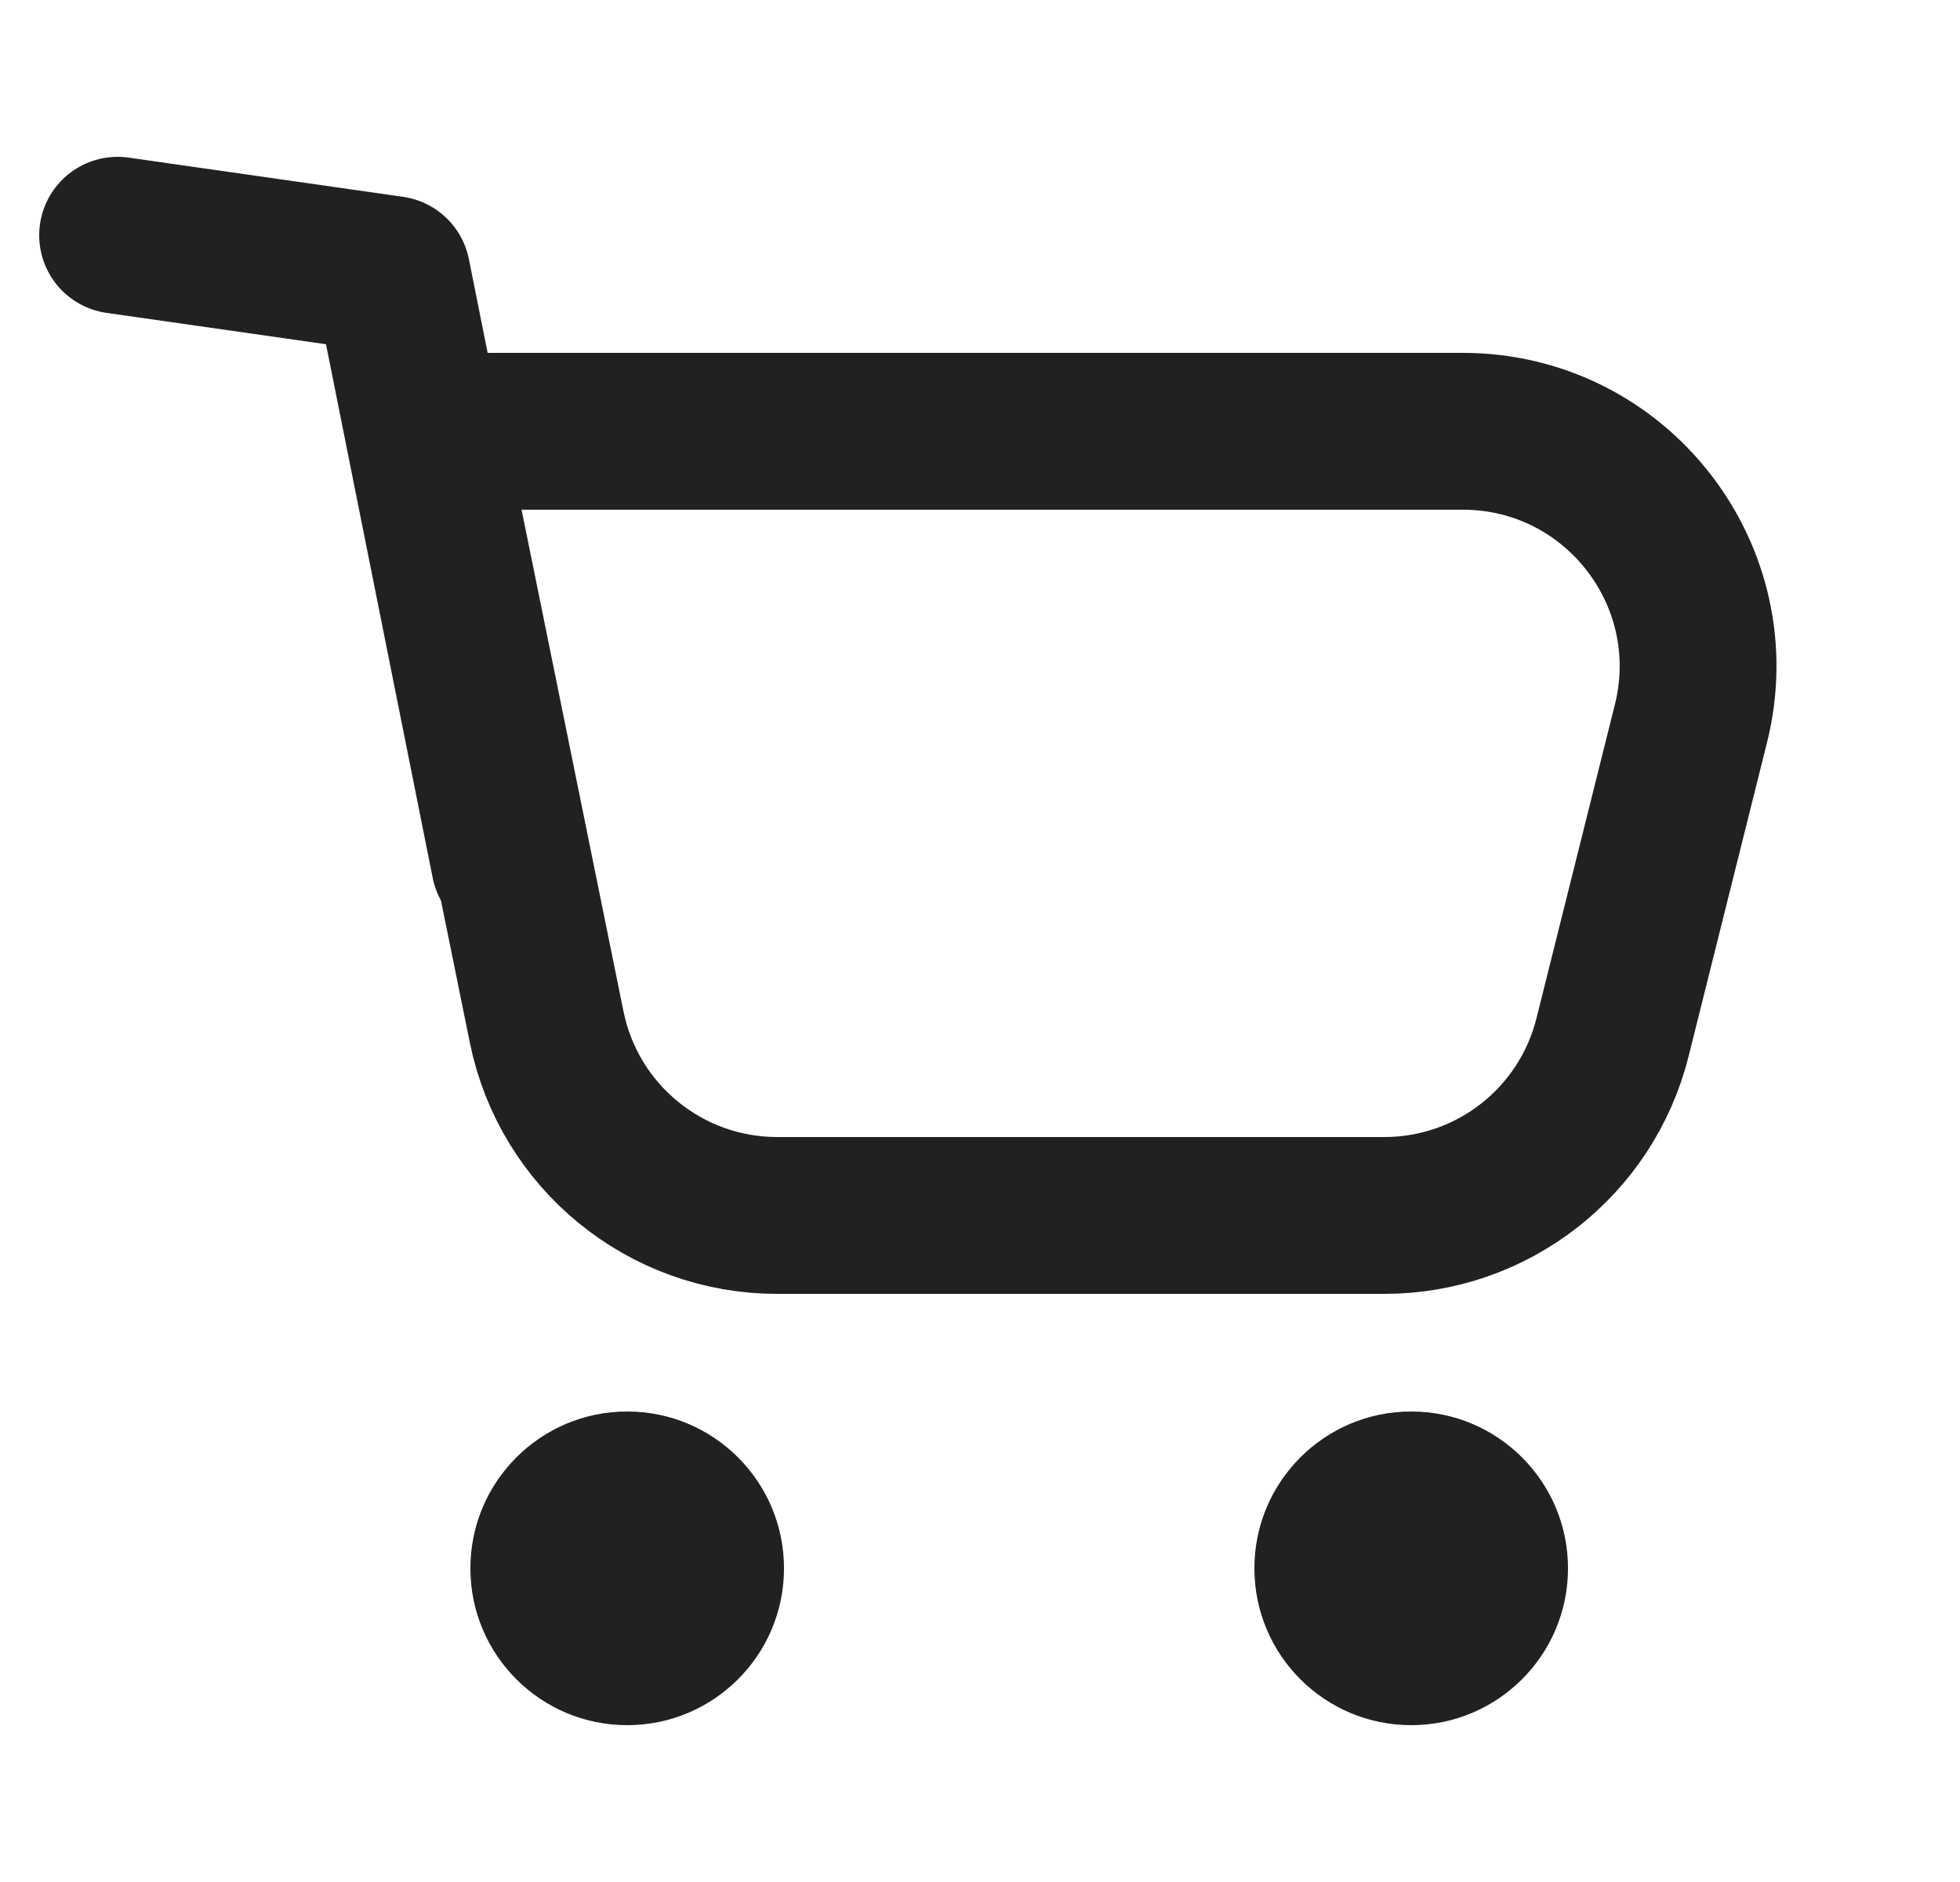 <svg width="25" height="24" viewBox="0 0 25 24" fill="none" xmlns="http://www.w3.org/2000/svg">
<g id="Iconly/Curved/Buy">
<g id="Buy">
<path id="Vector 78" d="M1.5 3L5 3.5L6.5 11" stroke="#222020" stroke-width="2" stroke-linecap="round" stroke-linejoin="round"/>
<path id="Vector 79" d="M18.658 5.5H5.429L6.973 13.098C7.257 14.495 8.486 15.5 9.913 15.5H17.658C19.034 15.5 20.234 14.563 20.568 13.228L21.568 9.228C22.042 7.334 20.61 5.5 18.658 5.5Z" stroke="#222020" stroke-width="2" stroke-linecap="round" stroke-linejoin="round"/>
<g id="Group 218685">
<circle id="Ellipse 27" cx="8" cy="20" r="2" fill="#222020"/>
<circle id="Ellipse 28" cx="18" cy="20" r="2" fill="#222020"/>
</g>
</g>
</g>
</svg>
